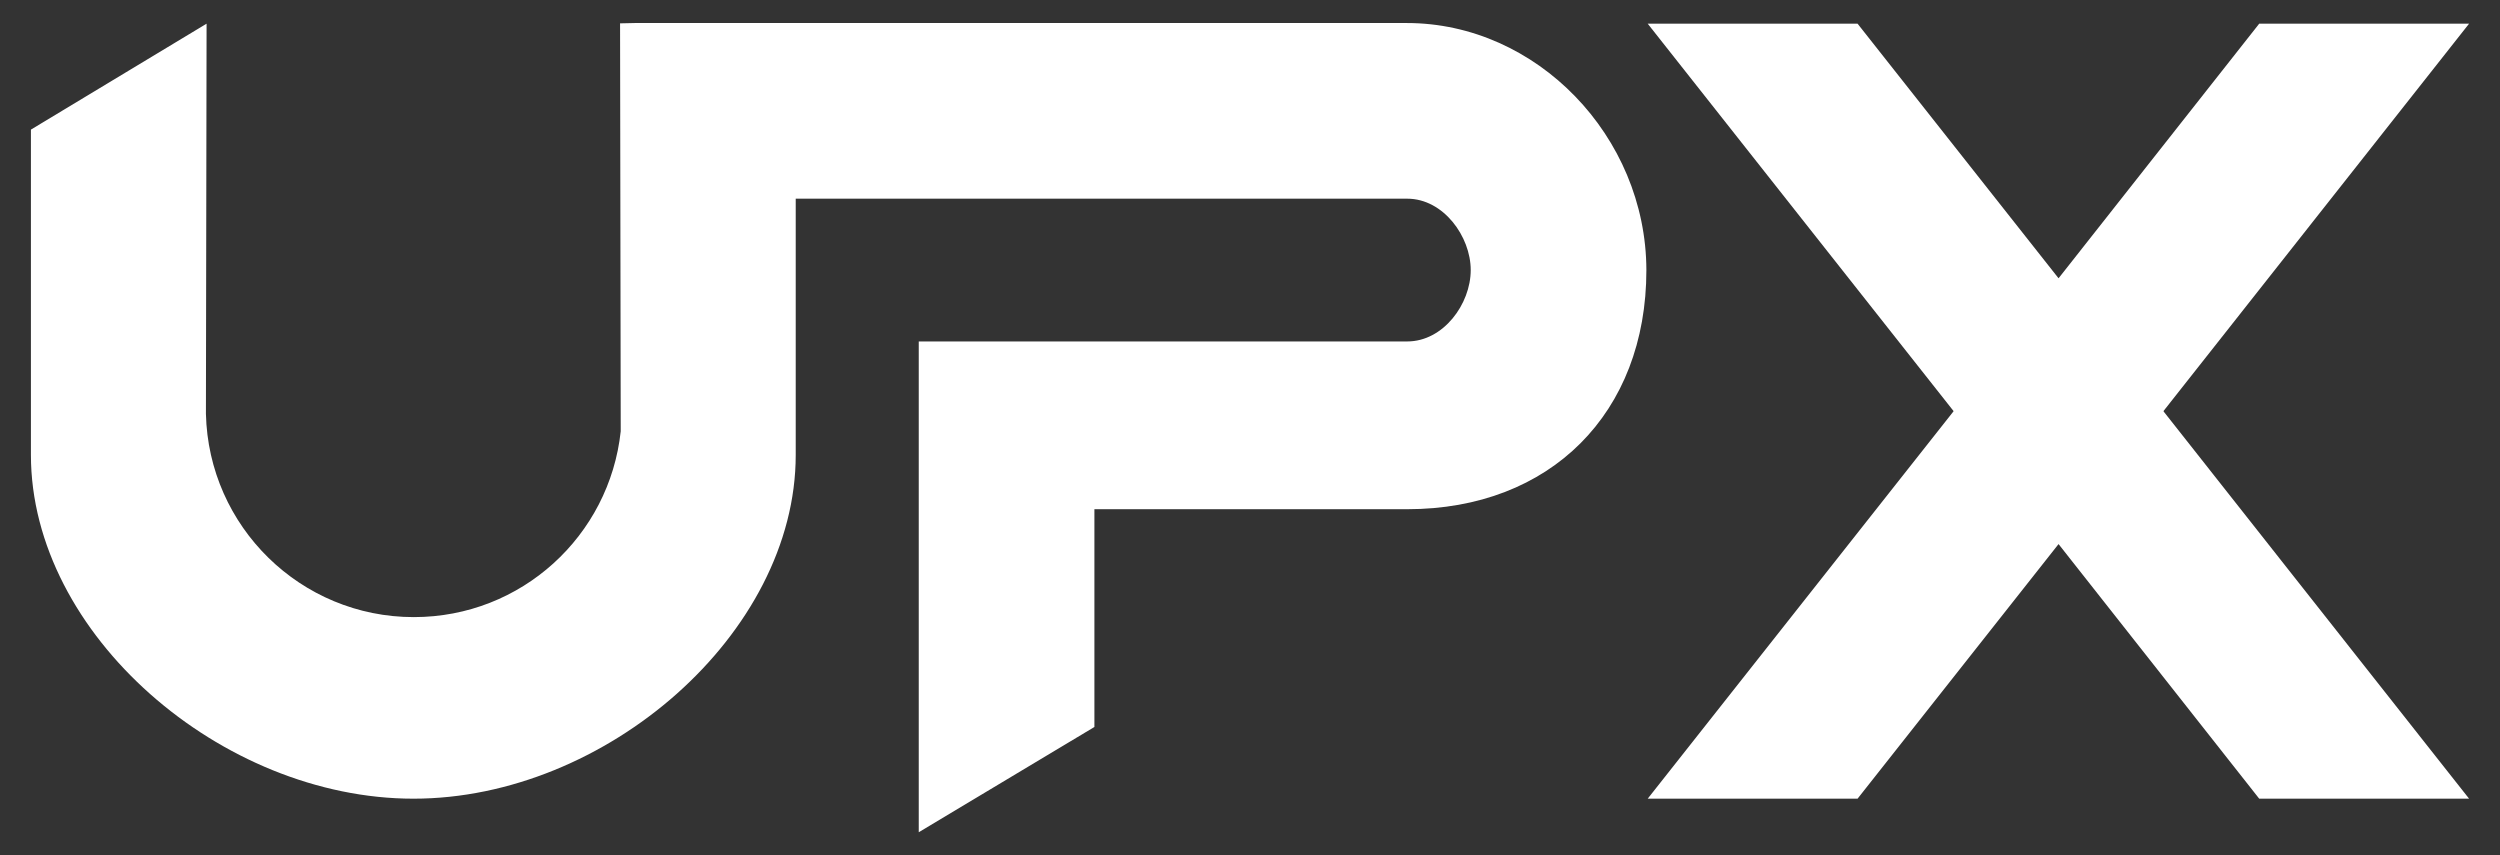 <svg width="76" height="26" viewBox="0 0 76 26" fill="none" xmlns="http://www.w3.org/2000/svg"><rect x="0" y="0" width="76" height="26" fill="#333333" stroke="none"/><path d="M68.68 0.72L62.58 8.46L56.47 0.72H50.09L62.58 16.54L75.06 0.72H68.68Z" fill="white"></path><path d="M56.47 24.28L62.58 16.54L68.68 24.28H75.06L62.58 8.46L50.09 24.28H56.47Z" fill="white"></path><path d="M42.77 0.7H19.3L18.85 0.71L18.87 13.11C18.53 16.29 15.85 18.76 12.58 18.76C9.14 18.76 6.34 16.01 6.26 12.58L6.27 6.72L6.28 0.72L0.94 3.94V13.83C0.94 19.28 6.73 24.28 12.57 24.28C18.41 24.28 24.19 19.27 24.19 13.83C24.19 13.74 24.19 13.44 24.19 12.38V6.04H42.78C43.88 6.04 44.71 7.19 44.71 8.21C44.71 9.24 43.88 10.38 42.78 10.38H27.93V25.3L33.27 22.1V15.48H42.78C47.13 15.48 50.05 12.56 50.05 8.21C50.04 4.14 46.71 0.7 42.77 0.7Z" fill="white"></path></svg>